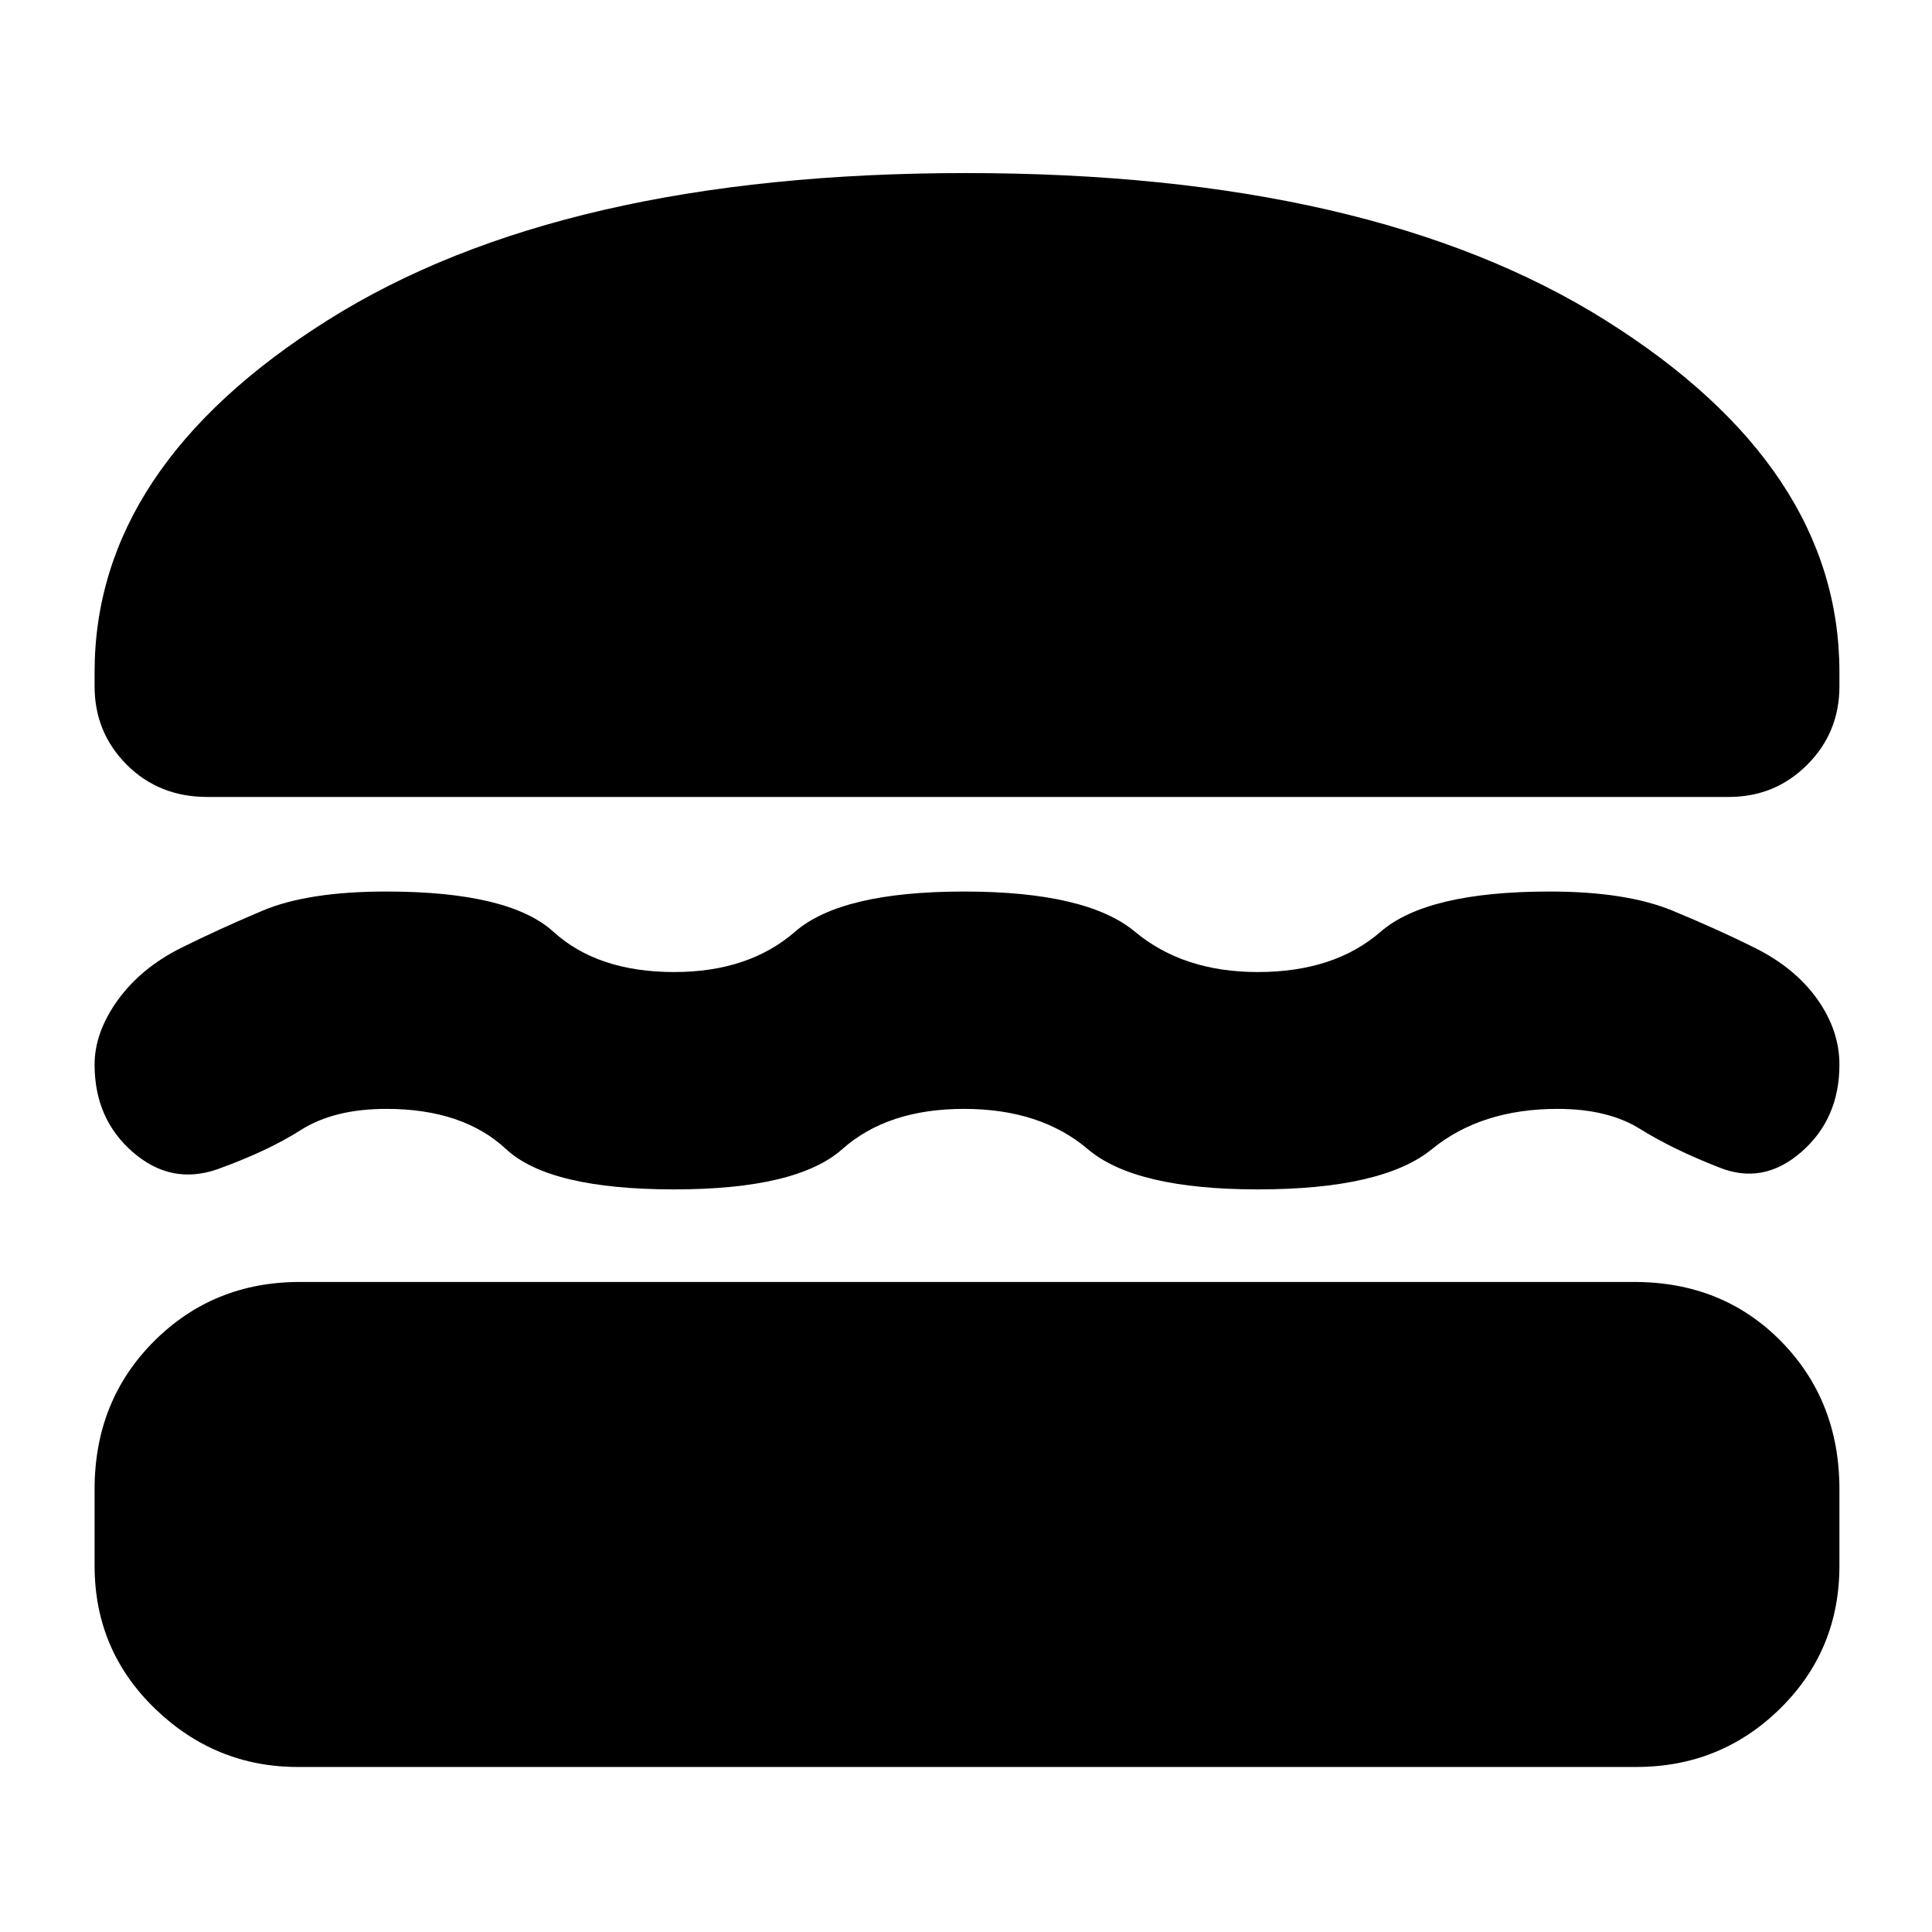 <svg xmlns="http://www.w3.org/2000/svg" height="24" width="24"><path d="M2.575 9.9Q1.975 9.9 1.575 9.5Q1.175 9.1 1.175 8.525V8.35Q1.175 5.8 4.075 3.975Q6.975 2.15 12 2.15Q17.025 2.15 19.938 3.975Q22.85 5.8 22.85 8.35V8.525Q22.85 9.1 22.45 9.5Q22.05 9.9 21.475 9.9ZM1.175 13.225Q1.175 12.825 1.462 12.425Q1.75 12.025 2.25 11.775Q2.7 11.55 3.263 11.312Q3.825 11.075 4.8 11.075Q6.325 11.075 6.875 11.575Q7.425 12.075 8.375 12.075Q9.3 12.075 9.875 11.575Q10.45 11.075 11.975 11.075Q13.5 11.075 14.1 11.575Q14.7 12.075 15.625 12.075Q16.575 12.075 17.15 11.575Q17.725 11.075 19.25 11.075Q20.2 11.075 20.775 11.312Q21.35 11.55 21.8 11.775Q22.3 12.025 22.575 12.412Q22.85 12.8 22.85 13.225Q22.85 13.9 22.375 14.312Q21.9 14.725 21.35 14.5Q20.775 14.275 20.375 14.025Q19.975 13.775 19.35 13.775Q18.4 13.775 17.788 14.275Q17.175 14.775 15.625 14.775Q14.1 14.775 13.513 14.275Q12.925 13.775 11.975 13.775Q11.025 13.775 10.463 14.275Q9.9 14.775 8.375 14.775Q6.825 14.775 6.287 14.275Q5.75 13.775 4.8 13.775Q4.15 13.775 3.738 14.037Q3.325 14.3 2.7 14.525Q2.125 14.725 1.65 14.312Q1.175 13.9 1.175 13.225ZM3.7 21.95Q2.675 21.95 1.925 21.225Q1.175 20.5 1.175 19.45V18.5Q1.175 17.4 1.913 16.662Q2.65 15.925 3.725 15.925H20.3Q21.4 15.925 22.125 16.662Q22.85 17.4 22.85 18.5V19.45Q22.85 20.5 22.113 21.225Q21.375 21.95 20.325 21.95Z"/></svg>